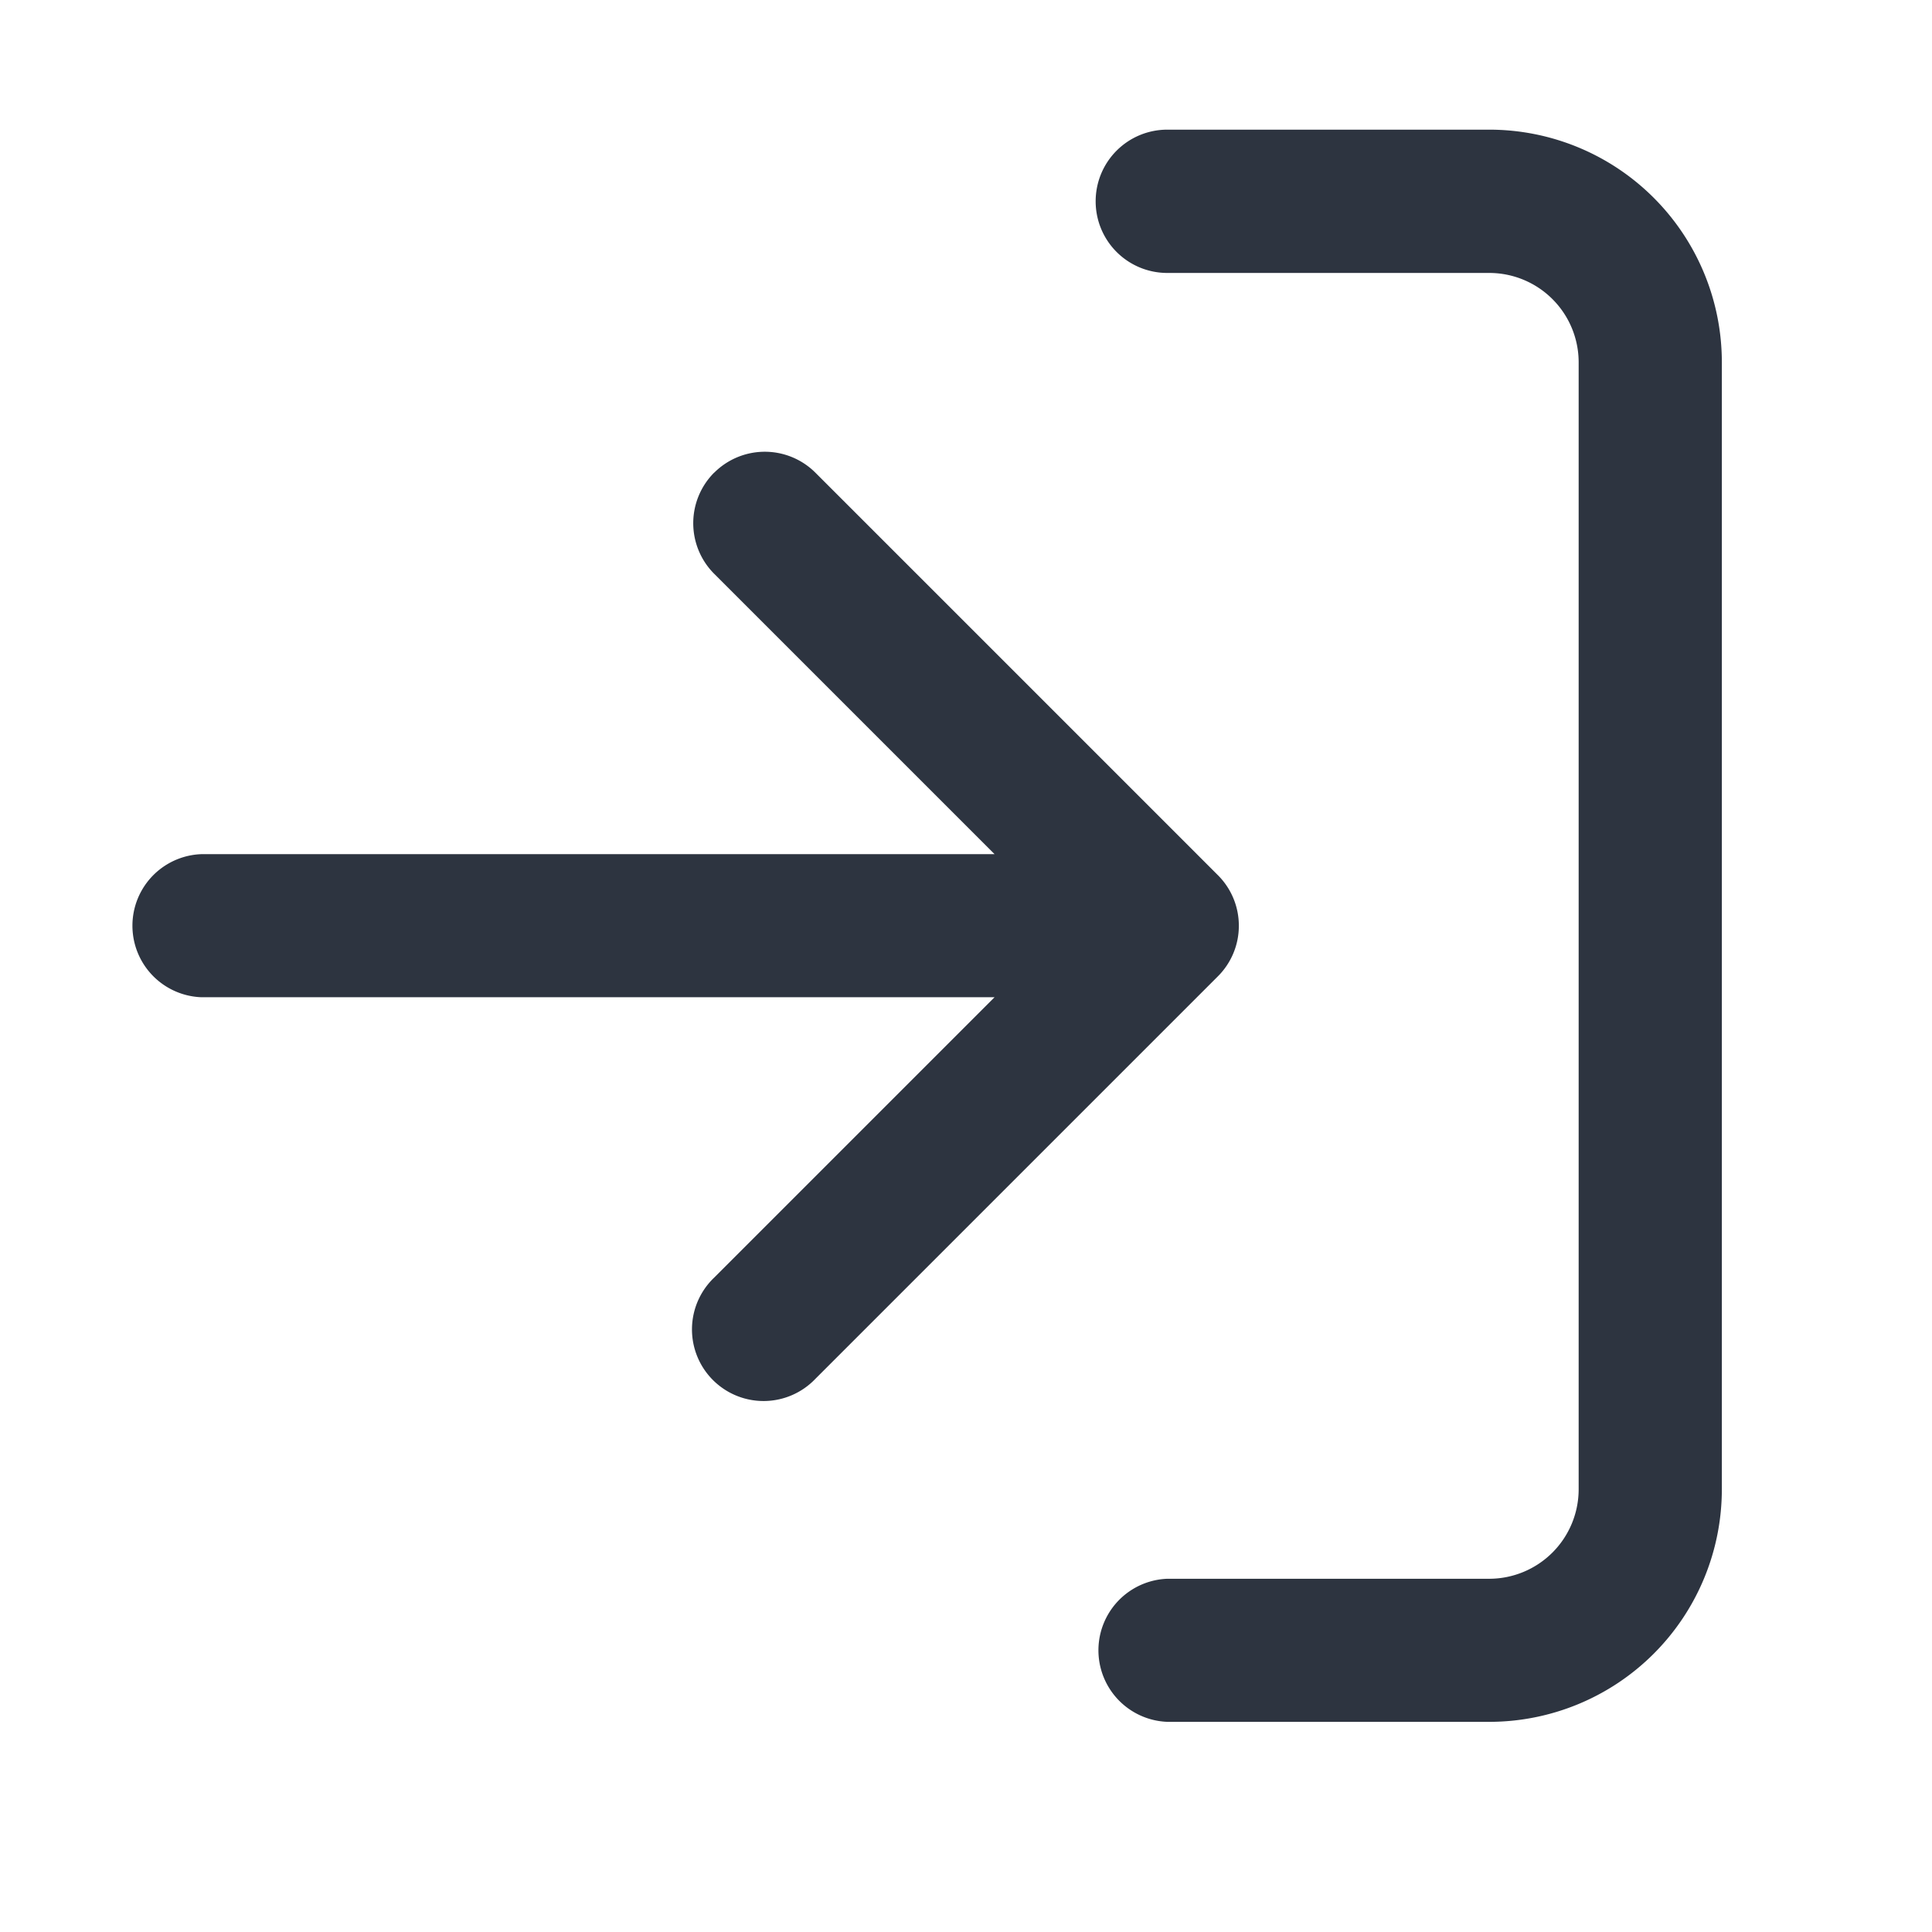 <svg width="18" height="18" fill="none" xmlns="http://www.w3.org/2000/svg"><path fill-rule="evenodd" clip-rule="evenodd" d="M10.208 1.875a.667.667 0 0 1 .667-.667h3a2.167 2.167 0 0 1 2.167 2.167v10.5a2.167 2.167 0 0 1-2.167 2.167h-3a.667.667 0 0 1 0-1.333h3a.834.834 0 0 0 .833-.833v-10.5a.833.833 0 0 0-.833-.833h-3a.667.667 0 0 1-.667-.667ZM6.654 4.404a.667.667 0 0 1 .943 0l3.745 3.745a.664.664 0 0 1 .2.476.664.664 0 0 1-.2.476l-3.745 3.745a.667.667 0 1 1-.943-.943l2.612-2.612H1.875a.667.667 0 0 1 0-1.333h7.391l-2.612-2.612a.667.667 0 0 1 0-.943Z" fill="#2D3440"/></svg>
